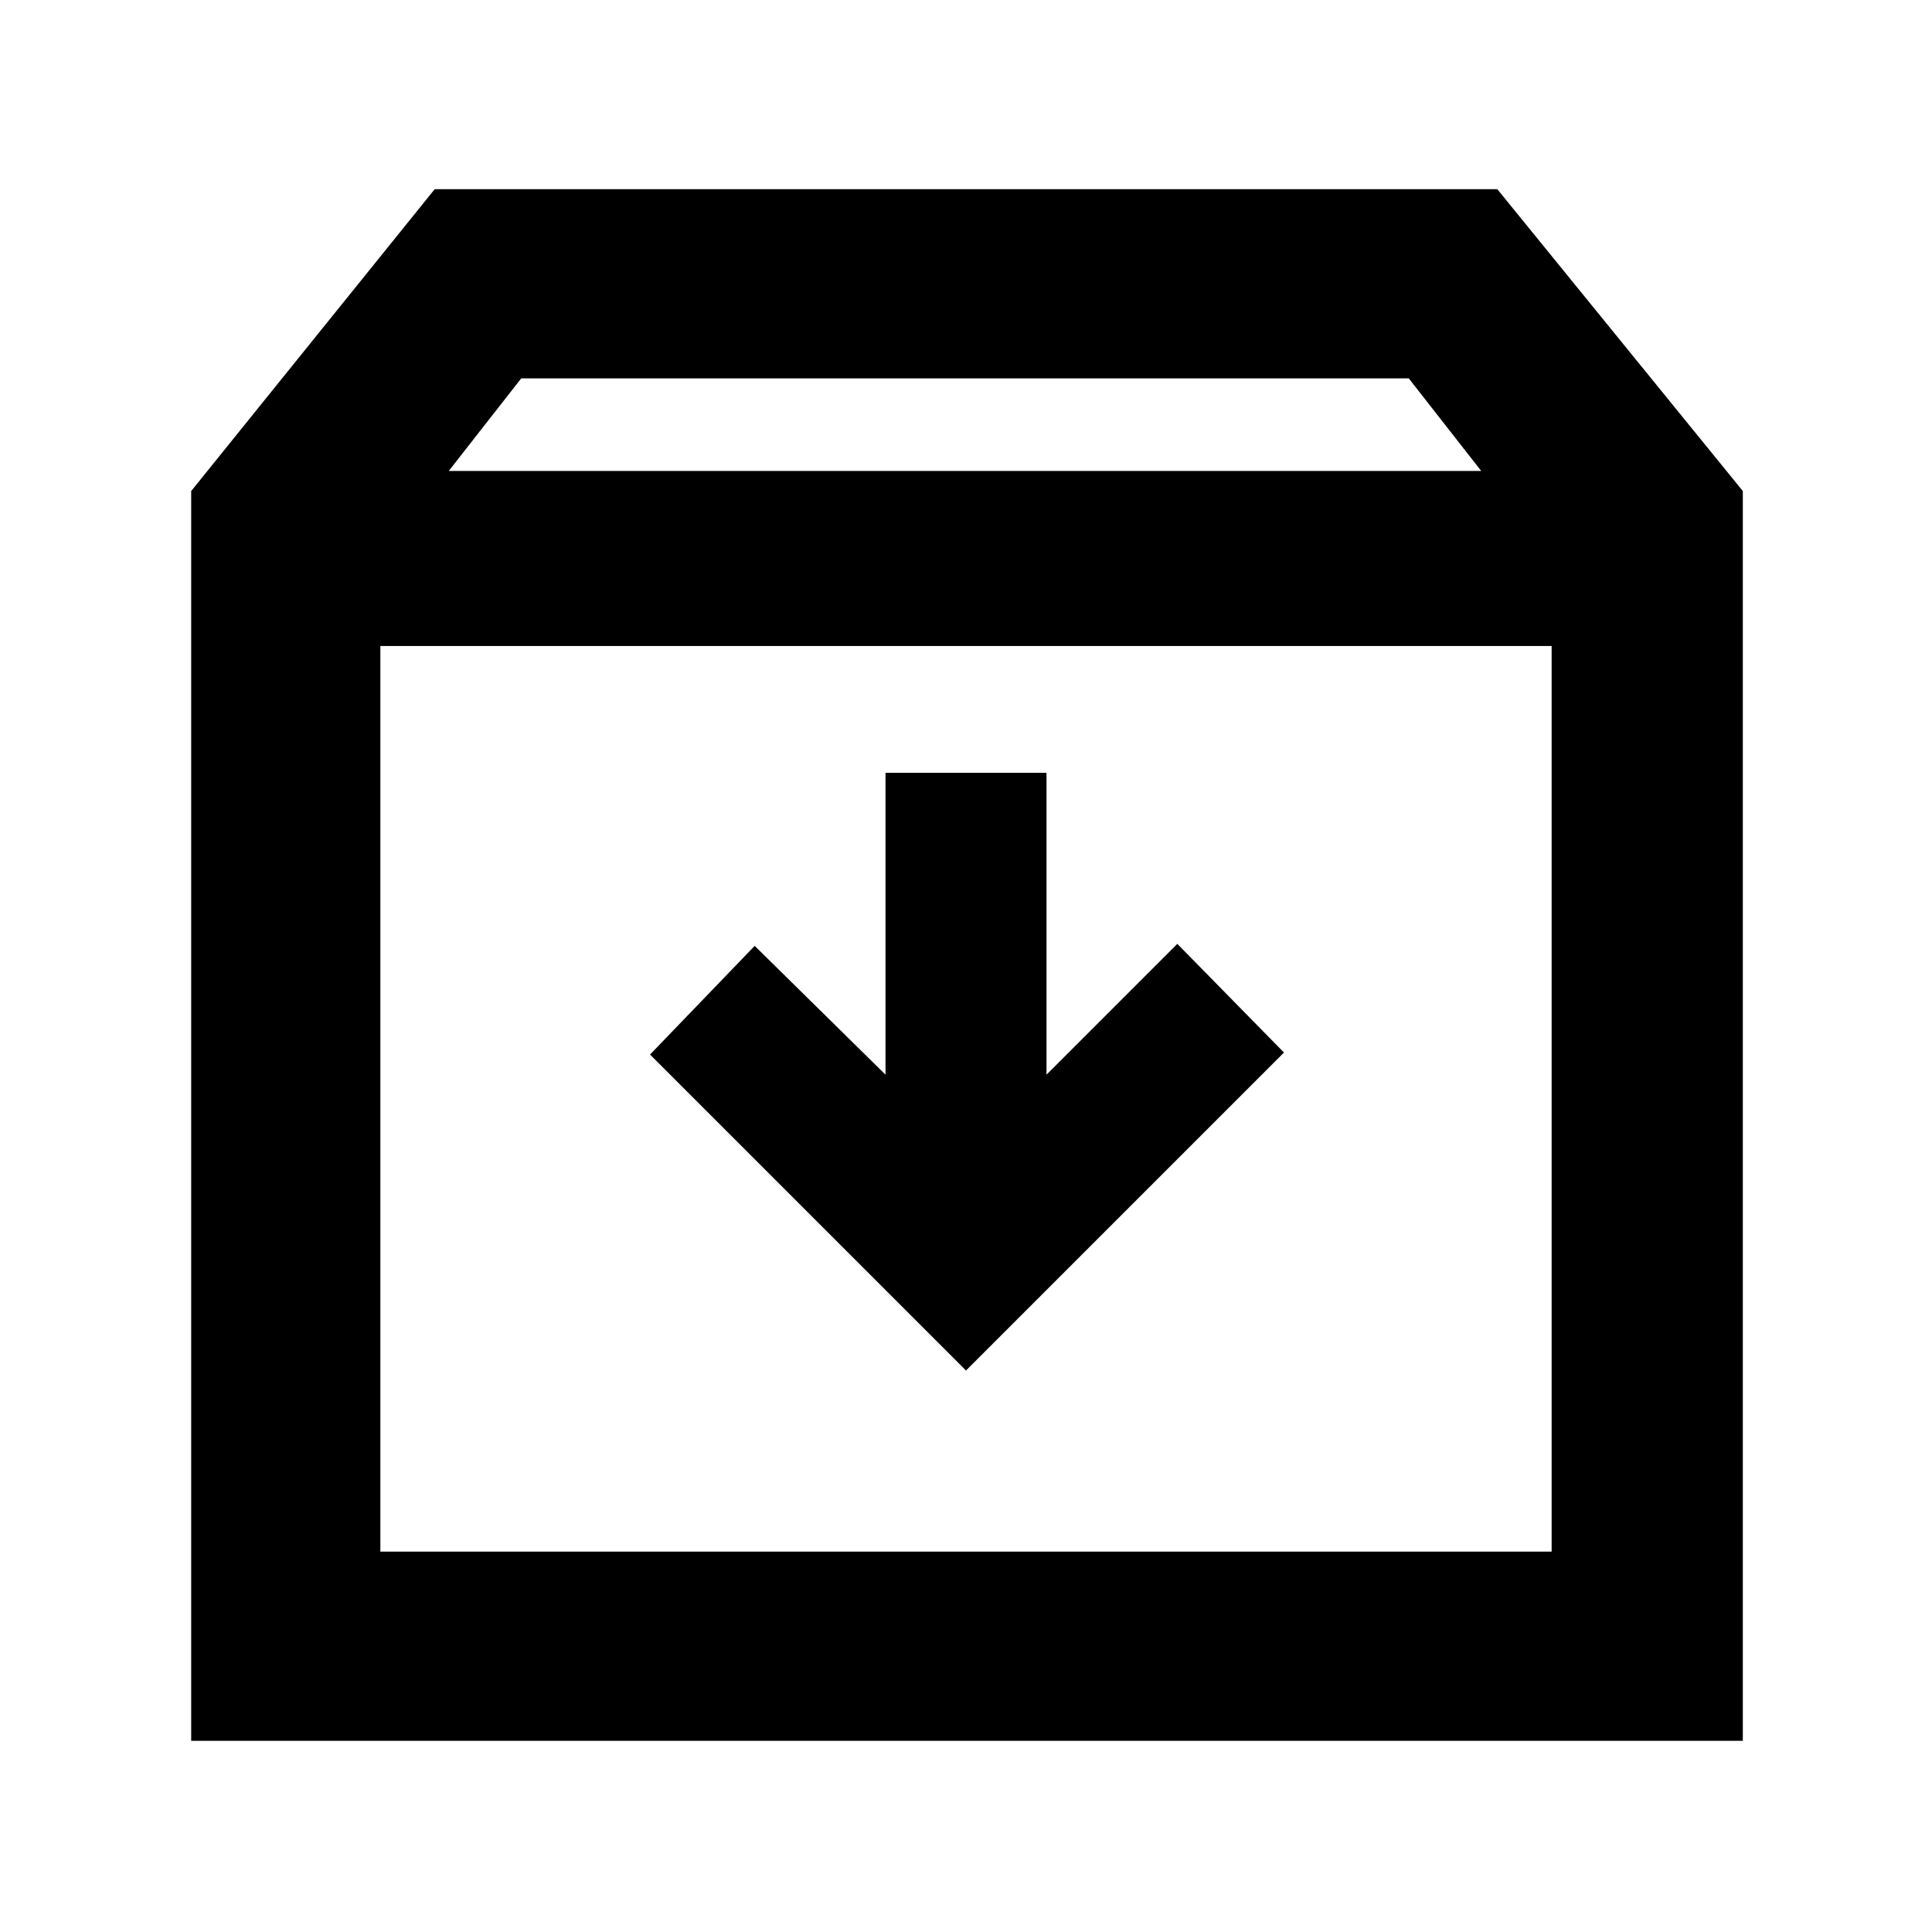 <svg xmlns="http://www.w3.org/2000/svg" height="48" viewBox="0 -960 960 960" width="48"><path d="m480-279 158-158-53-54-65 65v-150h-80v150l-65-64-52 54 157 157ZM189-639v450h582v-450H189ZM95-95v-621l121-150h528l122 150v621H95Zm128-631h513l-36-46H259l-36 46Zm257 312Z"/></svg>
